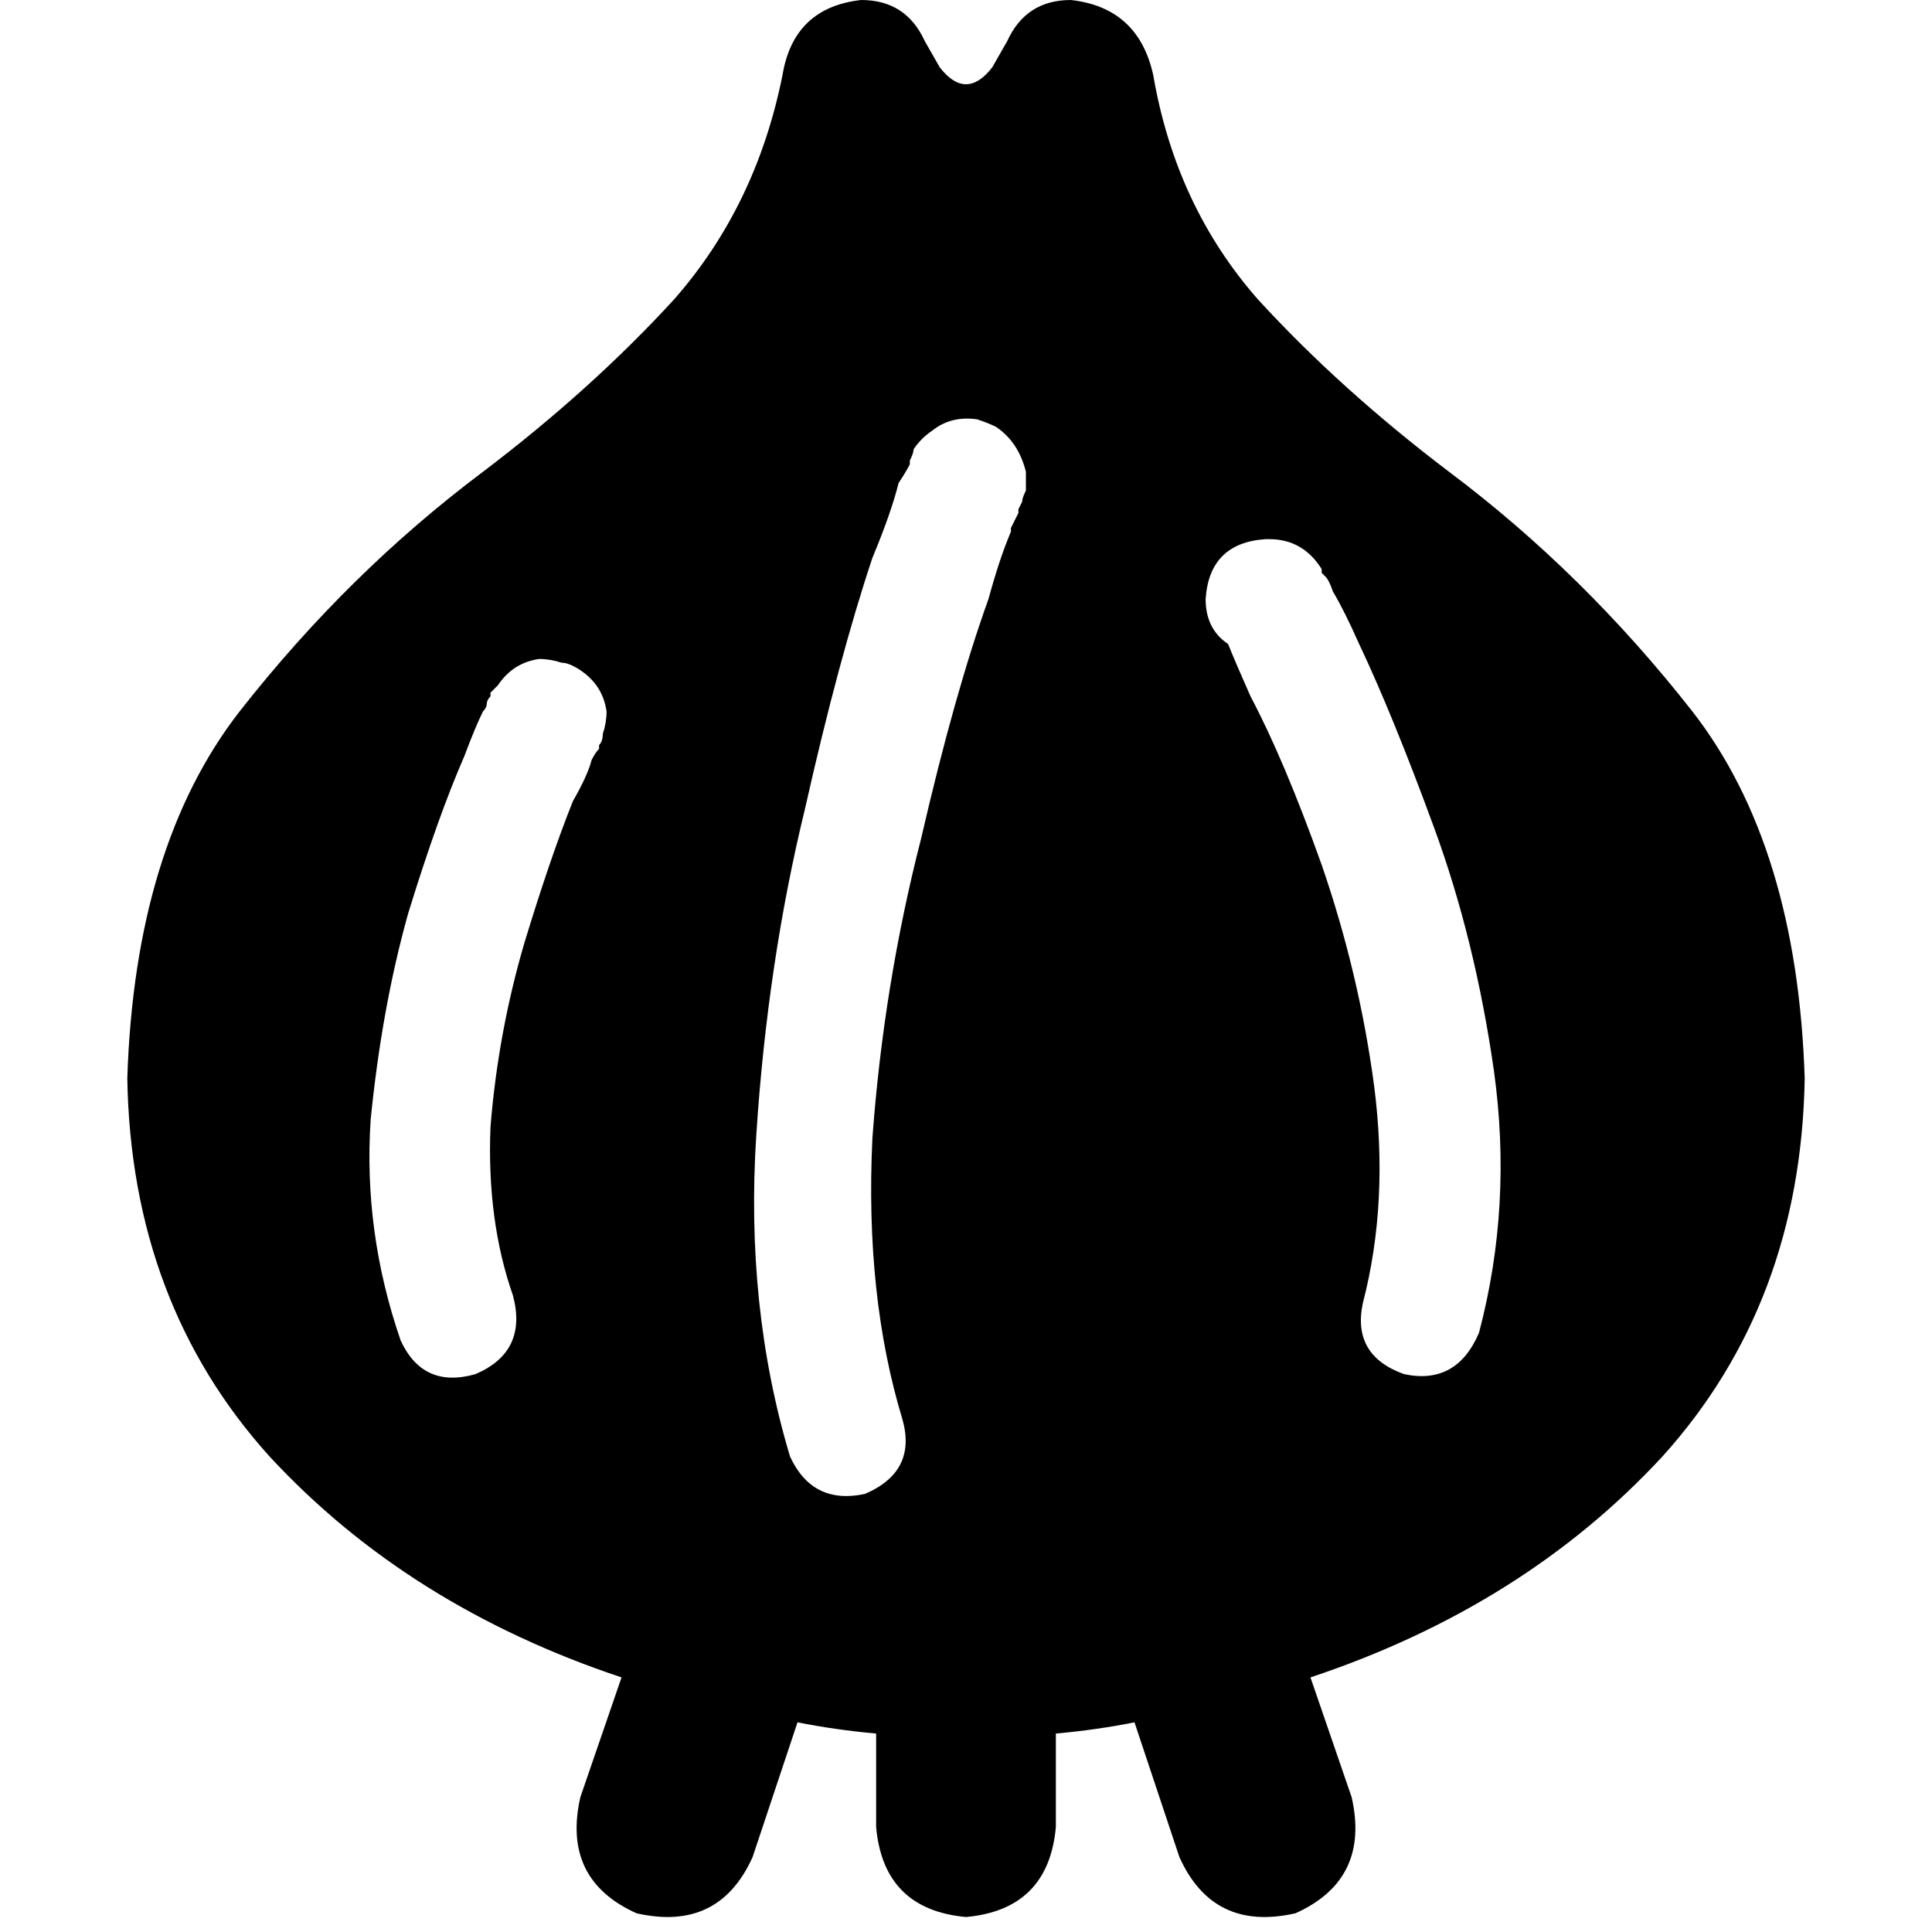<svg xmlns="http://www.w3.org/2000/svg" viewBox="0 0 512 512">
  <path d="M 249.054 17.86 L 245.085 10.915 Q 240.124 0 228.217 0 Q 210.357 1.984 207.38 19.845 Q 200.434 54.574 178.605 79.38 Q 156.775 103.194 128 125.023 Q 128 125.023 128 125.023 Q 128 125.023 128 125.023 Q 92.279 151.814 63.504 188.527 Q 35.721 224.248 33.736 285.767 Q 34.729 345.302 71.442 385.985 Q 108.155 425.674 164.713 444.527 L 153.798 476.279 Q 148.837 498.109 168.682 507.039 Q 190.512 512 199.442 492.155 L 211.349 456.434 Q 221.271 458.419 232.186 459.411 L 232.186 484.217 Q 234.171 506.046 256 508.031 Q 277.829 506.046 279.814 484.217 L 279.814 459.411 Q 290.729 458.419 300.651 456.434 L 312.558 492.155 Q 321.488 512 343.318 507.039 Q 363.163 498.109 358.202 476.279 L 347.287 444.527 Q 403.845 425.674 440.558 385.985 Q 477.271 345.302 478.264 285.767 Q 476.279 224.248 448.496 188.527 Q 419.721 151.814 384 125.023 Q 384 125.023 384 125.023 Q 384 125.023 384 125.023 Q 355.225 103.194 333.395 79.38 Q 311.566 54.574 305.612 19.845 Q 301.643 1.984 283.783 0 Q 271.876 0 266.915 10.915 L 262.946 17.86 Q 256 26.791 249.054 17.86 L 249.054 17.86 Z M 129.984 184.558 L 129.984 183.566 Q 130.977 182.574 131.969 181.581 Q 131.969 181.581 131.969 181.581 Q 135.938 175.628 142.884 174.636 Q 145.86 174.636 148.837 175.628 Q 150.822 175.628 153.798 177.612 Q 159.752 181.581 160.744 188.527 Q 160.744 191.504 159.752 194.481 Q 159.752 196.465 158.76 197.457 L 158.76 198.45 Q 157.767 199.442 156.775 201.426 Q 155.783 205.395 151.814 212.341 Q 145.86 227.225 138.915 250.047 Q 131.969 273.86 129.984 298.667 Q 128.992 323.473 135.938 343.318 Q 139.907 358.202 126.016 364.155 Q 112.124 368.124 106.171 355.225 Q 96.248 326.45 98.233 296.682 Q 101.209 266.915 108.155 242.109 Q 116.093 216.31 123.039 200.434 Q 126.016 192.496 128 188.527 Q 128.992 187.535 128.992 186.543 Q 128.992 185.55 129.984 184.558 L 129.984 184.558 Z M 241.116 122.047 Q 242.109 120.062 242.109 119.07 Q 244.093 116.093 247.07 114.109 Q 252.031 110.14 258.977 111.132 Q 261.954 112.124 263.938 113.116 Q 266.915 115.101 268.899 118.078 Q 270.884 121.054 271.876 125.023 Q 271.876 127.008 271.876 129.984 Q 270.884 131.969 270.884 132.961 L 270.884 132.961 L 269.891 134.946 Q 269.891 134.946 269.891 135.938 Q 268.899 137.922 267.907 139.907 Q 267.907 139.907 267.907 140.899 Q 264.93 147.845 261.954 158.76 Q 253.023 183.566 244.093 222.264 Q 234.171 260.961 231.194 301.643 Q 229.209 343.318 239.132 376.062 Q 243.101 389.954 229.209 395.907 Q 215.318 398.884 209.364 385.985 Q 197.457 346.295 200.434 300.651 Q 203.411 255.008 213.333 214.326 Q 222.264 174.636 231.194 147.845 Q 236.155 135.938 238.14 128 Q 240.124 125.023 241.116 123.039 L 241.116 122.047 L 241.116 121.054 L 241.116 122.047 Z M 319.504 158.76 Q 320.496 143.876 335.38 142.884 Q 335.38 142.884 335.38 142.884 Q 335.38 142.884 335.38 142.884 Q 335.38 142.884 335.38 142.884 Q 335.38 142.884 336.372 142.884 Q 345.302 142.884 350.264 150.822 L 349.271 151.814 L 349.271 151.814 Q 350.264 150.822 350.264 150.822 L 350.264 150.822 L 350.264 150.822 L 350.264 150.822 L 350.264 151.814 L 351.256 152.806 Q 352.248 153.798 353.24 156.775 Q 356.217 161.736 360.186 170.667 Q 369.116 189.519 380.031 219.287 Q 390.946 249.054 395.907 283.783 Q 400.868 319.504 391.938 353.24 Q 385.985 367.132 372.093 364.155 Q 358.202 359.194 361.178 345.302 Q 368.124 318.512 364.155 287.752 Q 360.186 257.985 350.264 229.209 Q 340.341 201.426 331.411 184.558 Q 327.442 175.628 325.457 170.667 L 325.457 170.667 Q 319.504 166.698 319.504 158.76 L 319.504 158.76 Z" />
</svg>